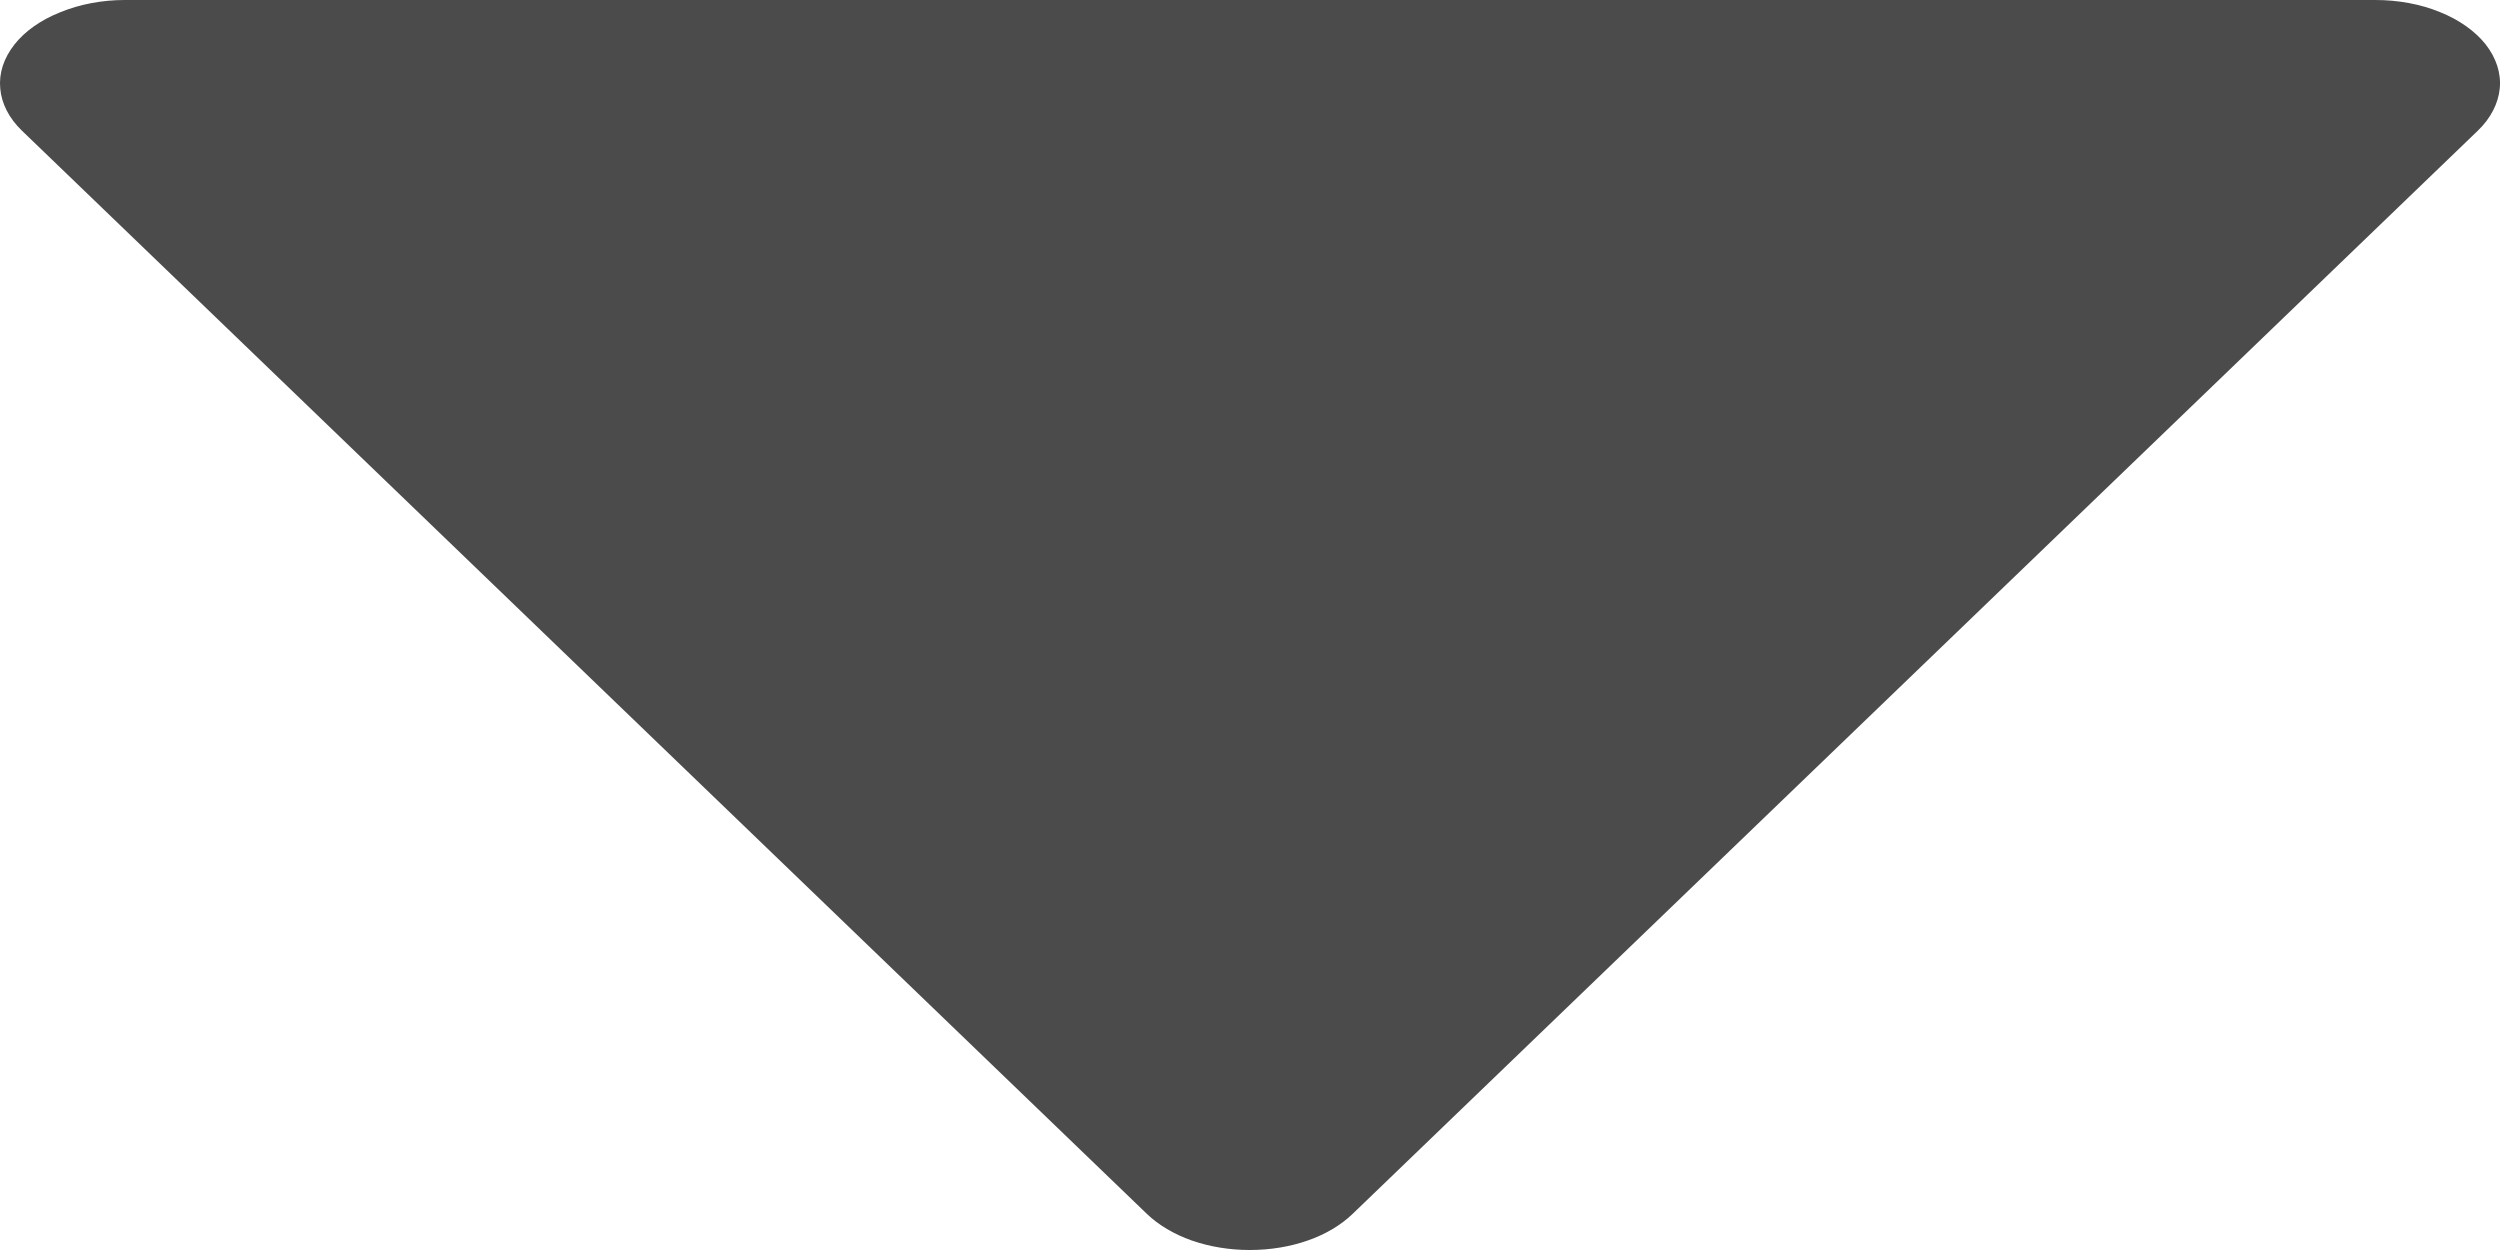 <svg width="10" height="5" viewBox="0 0 10 5" fill="none" xmlns="http://www.w3.org/2000/svg">
<path d="M4.588 4.856C4.634 4.9 4.696 4.937 4.767 4.962C4.839 4.987 4.918 5 4.999 5C5.08 5 5.16 4.987 5.231 4.962C5.303 4.937 5.364 4.9 5.41 4.856L9.911 0.523C9.963 0.473 9.993 0.414 9.999 0.354C10.005 0.293 9.985 0.232 9.943 0.178C9.901 0.125 9.837 0.079 9.759 0.048C9.681 0.016 9.591 -9.54414e-05 9.5 4.13189e-07H0.499C0.408 0 0.319 0.017 0.241 0.049C0.163 0.08 0.099 0.125 0.057 0.179C0.015 0.233 -0.005 0.293 0.001 0.354C0.006 0.414 0.036 0.473 0.088 0.523L4.588 4.856Z" fill="#4B4B4B"/>
</svg>
